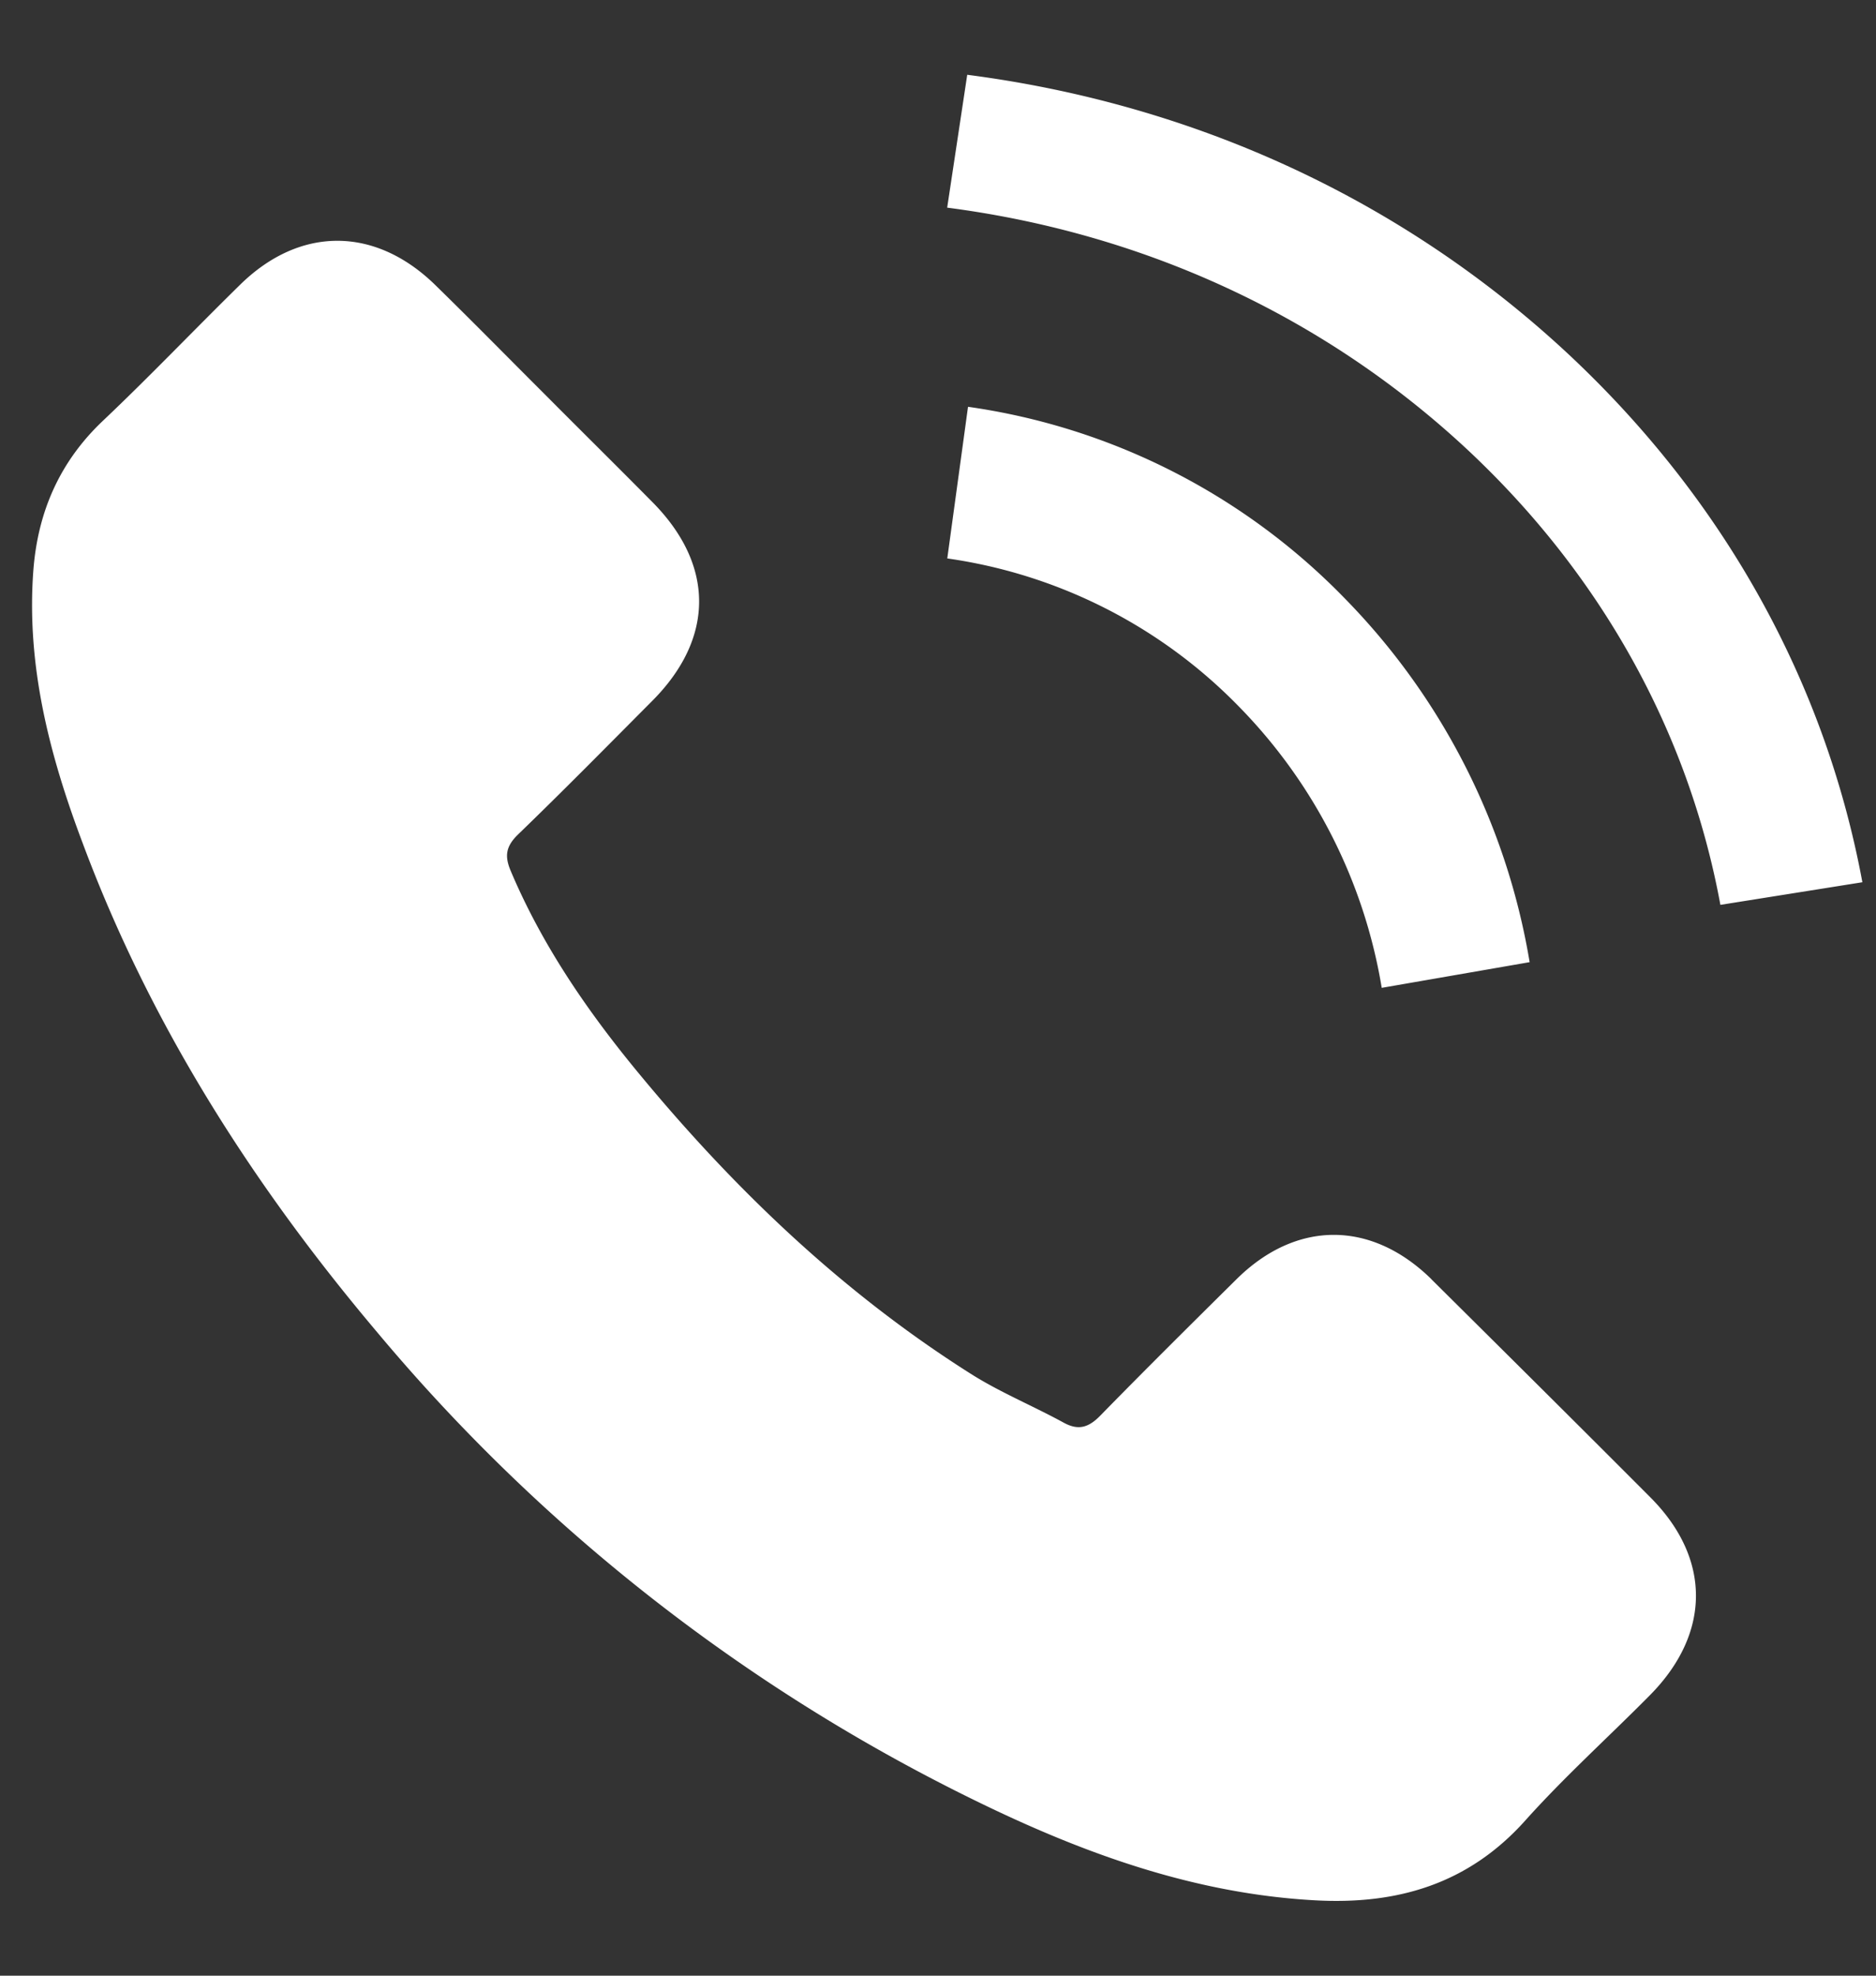 <svg xmlns="http://www.w3.org/2000/svg" width="19" height="20" viewBox="0 0 19 20">
    <rect x="0" y="0" width="19" height="20" fill="#333333" stroke="none"/>
    <g fill="#FFF" fill-rule="nonzero">
        <path d="M14.498 12.95c-.61-.599-1.37-.599-1.975 0-.462.457-.923.914-1.377 1.378-.124.128-.229.155-.38.07-.299-.163-.617-.295-.904-.472-1.338-.84-2.46-1.92-3.453-3.134-.492-.604-.93-1.25-1.237-1.977-.062-.147-.05-.244.07-.363.461-.445.911-.902 1.365-1.358.632-.635.632-1.378-.004-2.016-.36-.364-.721-.72-1.082-1.083-.372-.371-.741-.747-1.117-1.114-.61-.592-1.37-.592-1.975.004-.465.456-.911.924-1.385 1.373-.438.414-.66.92-.706 1.513-.073.963.163 1.872.497 2.758.683 1.834 1.722 3.462 2.983 4.955a18.453 18.453 0 0 0 6.114 4.77c1.07.519 2.18.917 3.386.983.83.046 1.552-.162 2.13-.808.396-.442.842-.844 1.26-1.266.621-.626.625-1.384.009-2.003-.738-.74-1.478-1.474-2.22-2.21zM13.994 10l1.498-.26a6.867 6.867 0 0 0-1.872-3.682 6.613 6.613 0 0 0-3.816-1.94l-.21 1.535a5.131 5.131 0 0 1 2.955 1.501A5.298 5.298 0 0 1 13.994 10zM15.876 3.577c-1.66-1.544-3.76-2.52-6.08-2.82l-.203 1.345c2.004.26 3.82 1.105 5.254 2.436 1.36 1.265 2.253 2.864 2.577 4.622l1.438-.229c-.378-2.037-1.411-3.886-2.986-5.354z"/>
    </g>
</svg>
